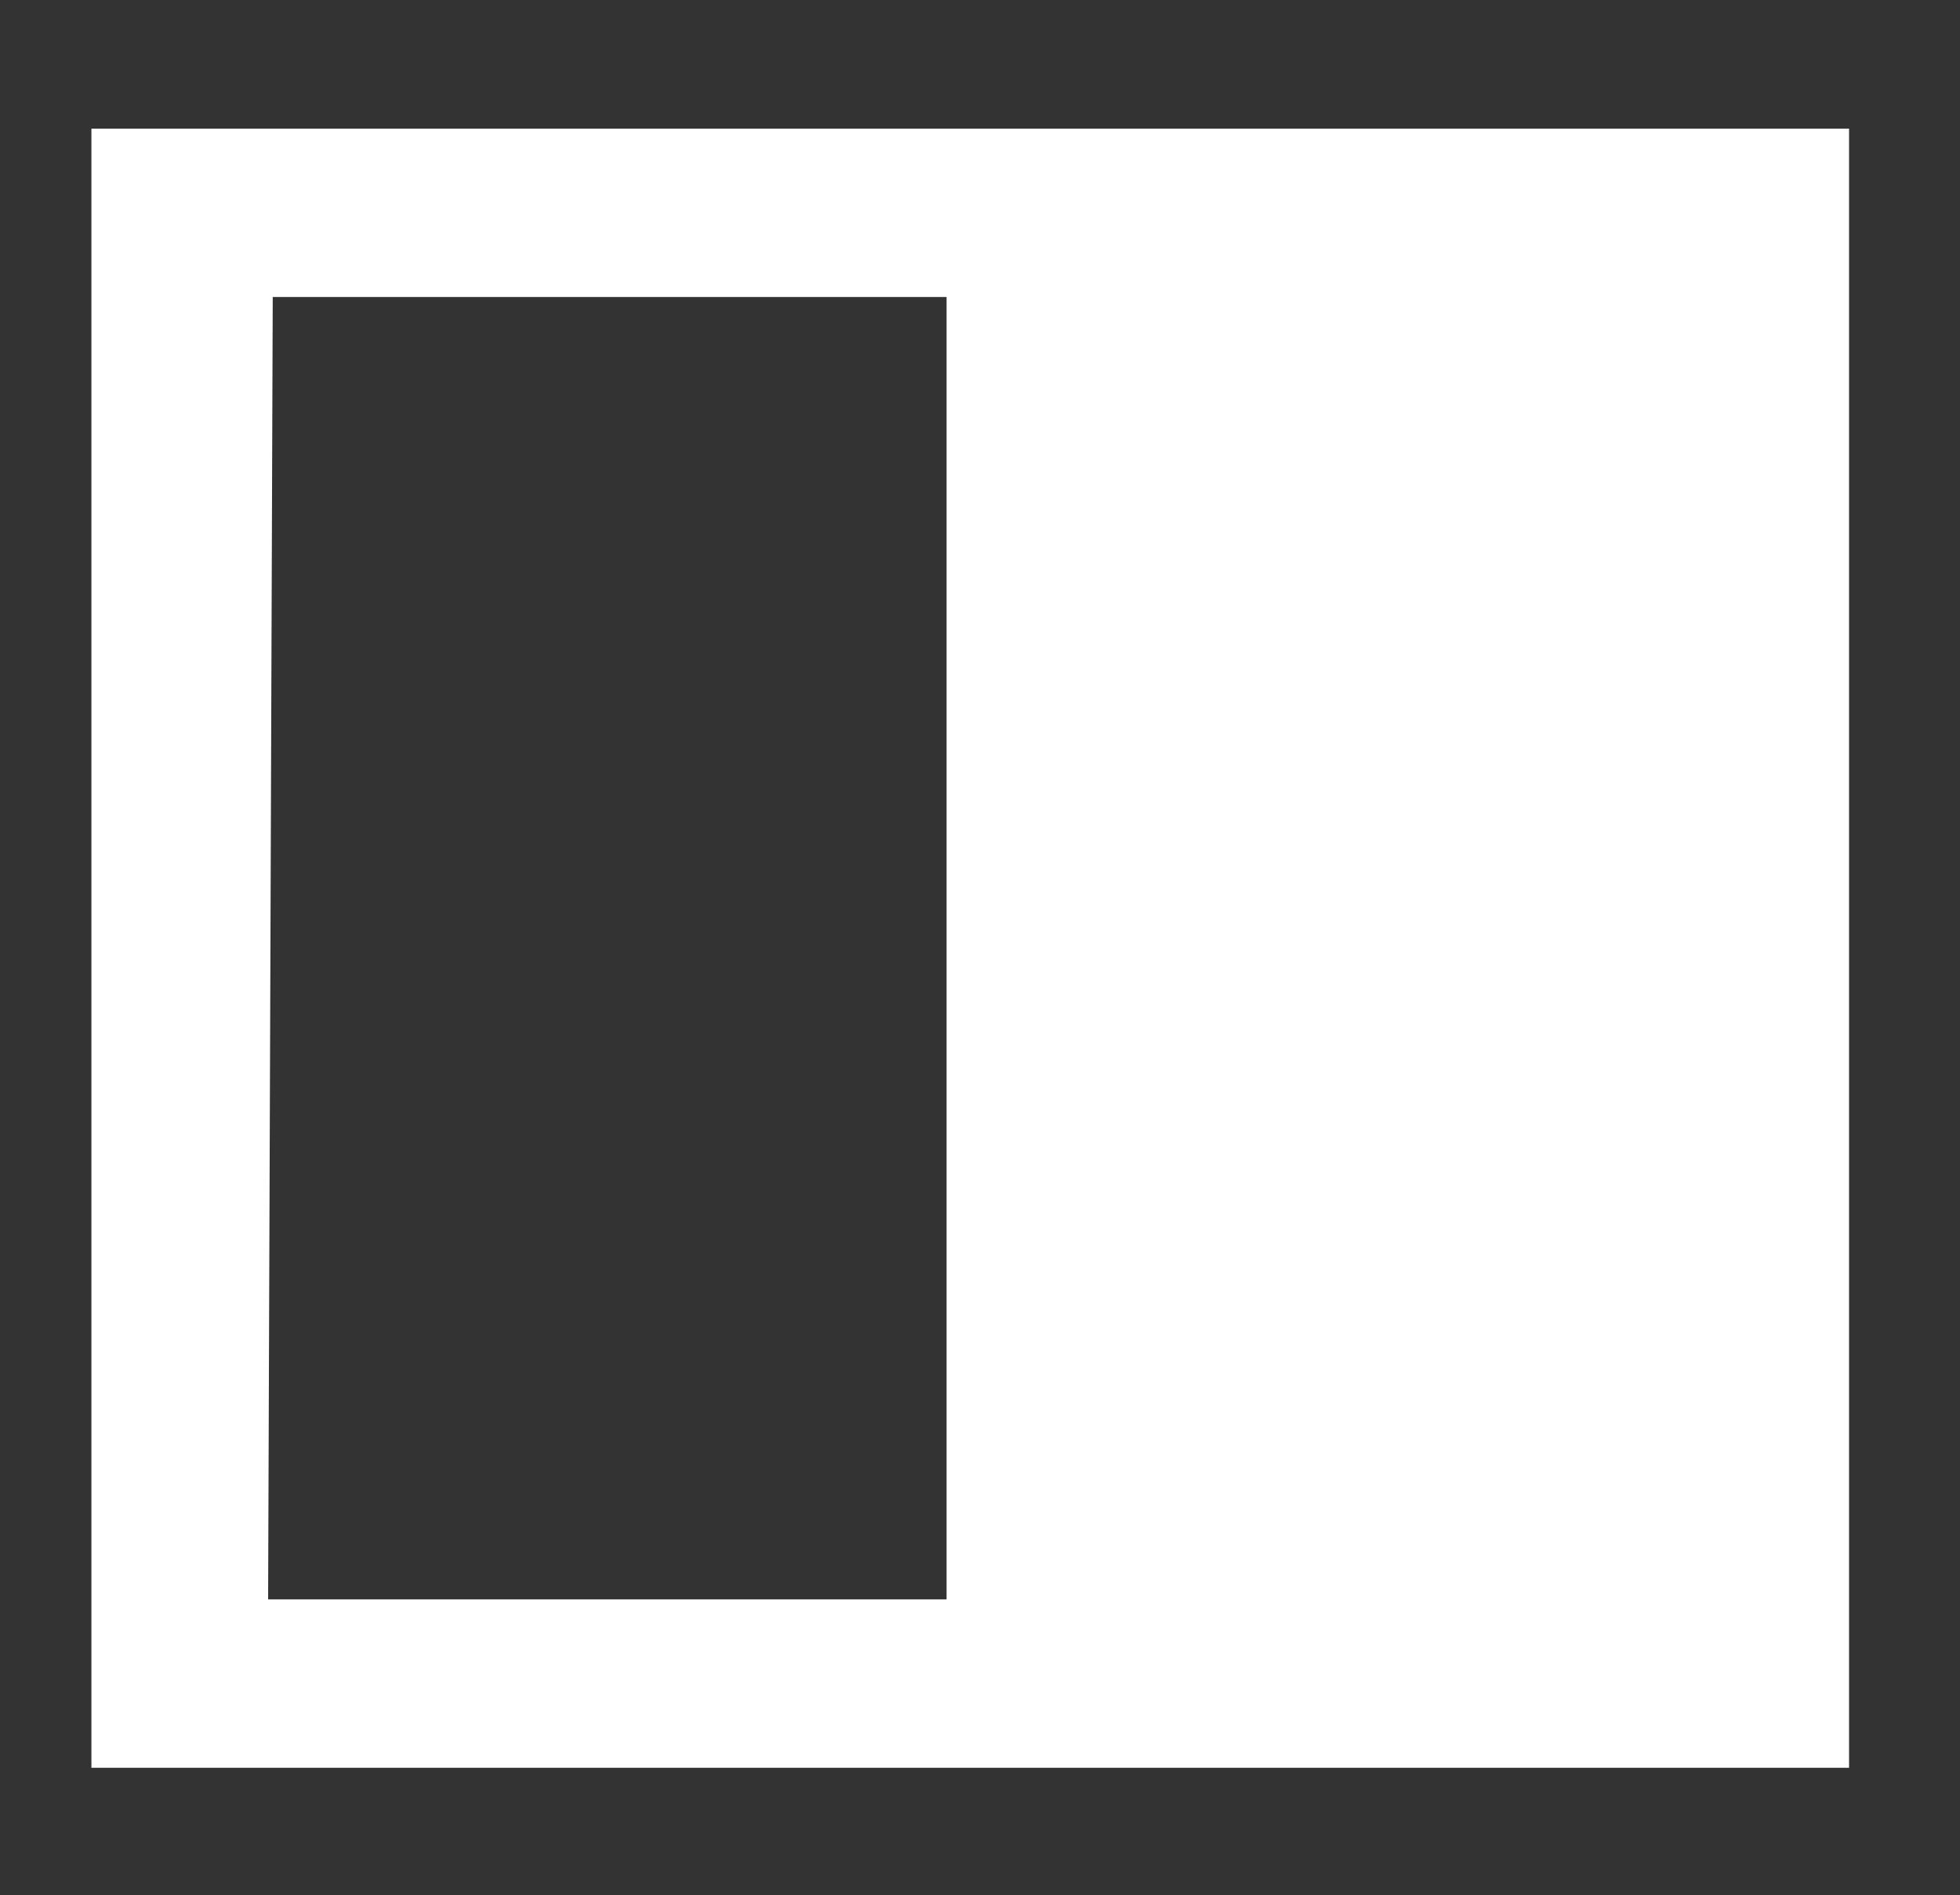 <?xml version="1.0" encoding="utf-8"?>
<!-- Generator: Adobe Illustrator 17.0.0, SVG Export Plug-In . SVG Version: 6.00 Build 0)  -->
<!DOCTYPE svg PUBLIC "-//W3C//DTD SVG 1.1//EN" "http://www.w3.org/Graphics/SVG/1.1/DTD/svg11.dtd">
<svg version="1.1" id="Camada_1" xmlns="http://www.w3.org/2000/svg" xmlns:xlink="http://www.w3.org/1999/xlink" x="0px" y="0px"
	 width="53px" height="51.25px" viewBox="0 0 53 51.25" enable-background="new 0 0 53 51.25" xml:space="preserve">
<rect x="0" y="0" width="53" height="51.25" fill="#333333" stroke="none"/>
<g>
	<path fill="#FFFFFF" d="M26.876,3.48h-1.281H2.472v44.321h23.124h1.281H50V3.48H26.876z M25.596,43.246H7.25L7.375,8.03h18.221
		V43.246z"/>
</g>
<g>
</g>
<g>
</g>
<g>
</g>
<g>
</g>
<g>
</g>
<g>
</g>
<g>
</g>
<g>
</g>
<g>
</g>
<g>
</g>
<g>
</g>
<g>
</g>
<g>
</g>
<g>
</g>
<g>
</g>
</svg>
